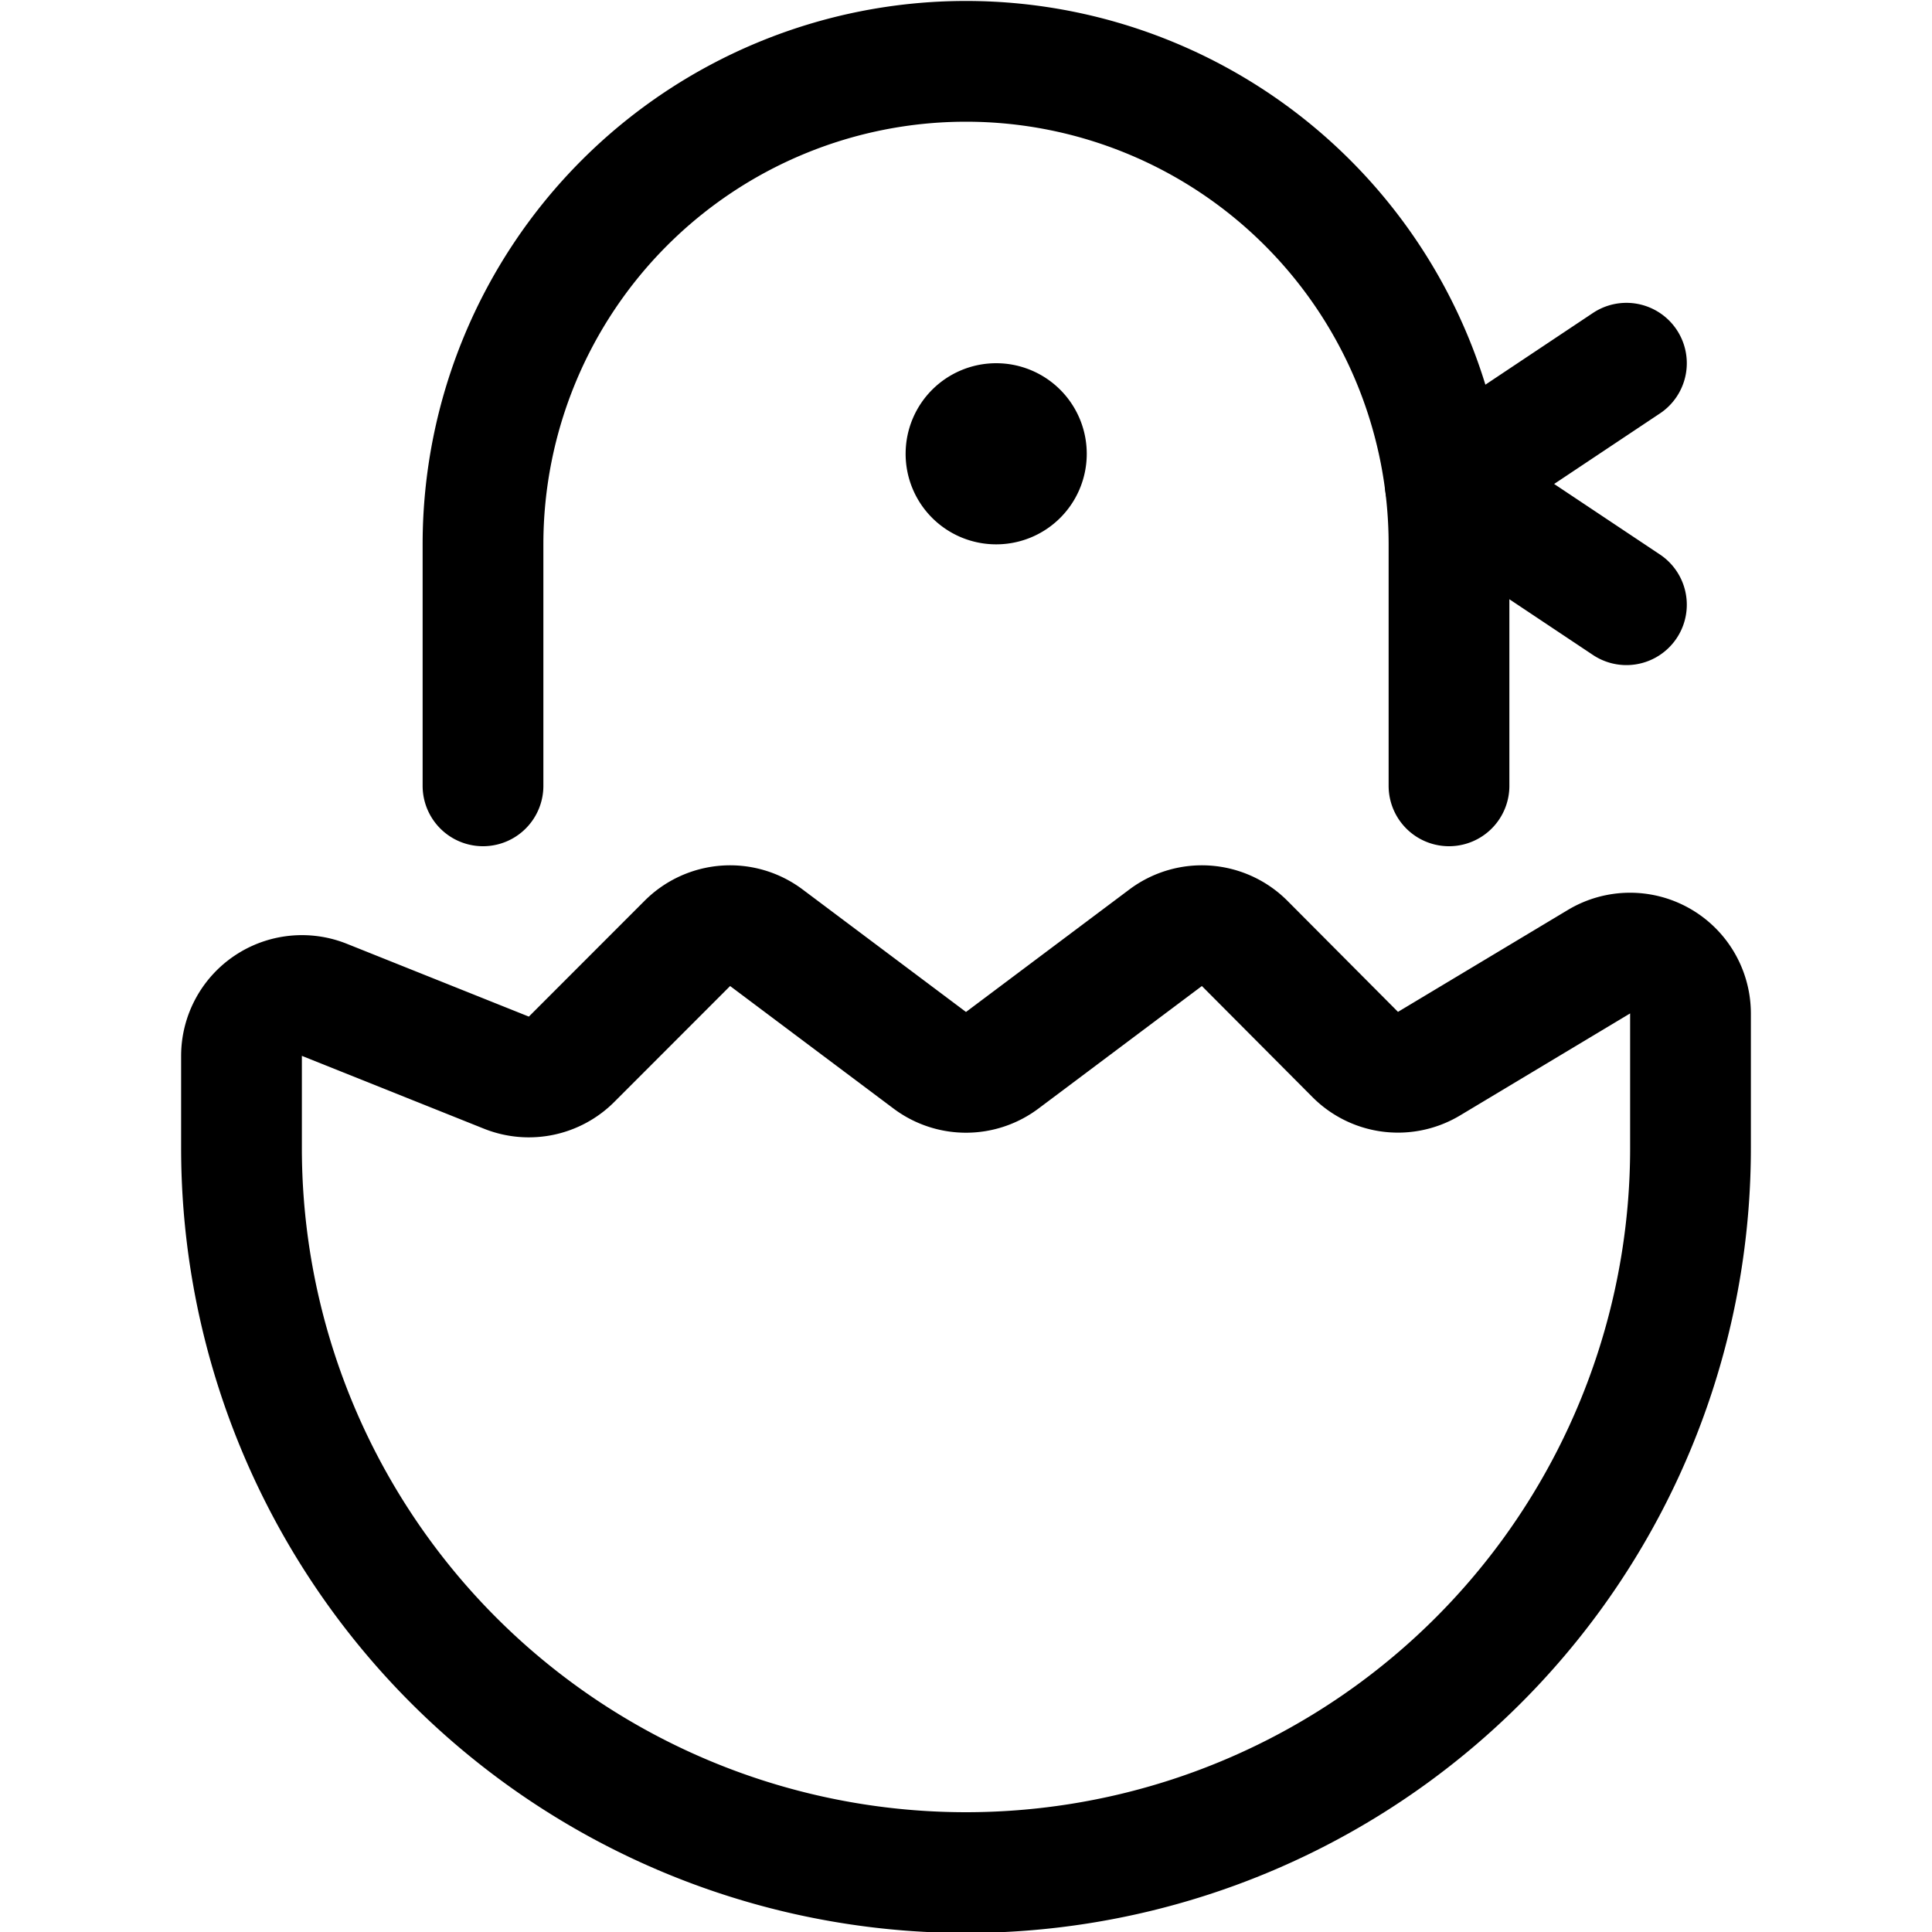<svg xmlns="http://www.w3.org/2000/svg" id="Regular" width="24" height="24" viewBox="0 0 24 24"><defs><style>.cls-1{fill:none;stroke:#000;stroke-linecap:round;stroke-linejoin:round;stroke-width:1.5px}</style></defs><path d="M21 14.262a9 9 0 0 1-18 0V13.12a.751.751 0 0 1 1.029-.7l2.262.905a.751.751 0 0 0 .809-.166l1.44-1.441a.751.751 0 0 1 .98-.069l2.03 1.522a.75.75 0 0 0 .9 0l2.03-1.522a.751.751 0 0 1 .98.069l1.376 1.382a.749.749 0 0 0 .916.113l2.112-1.267a.751.751 0 0 1 1.136.641zm-15-4.5v-3a6 6 0 0 1 12 0v3" class="cls-1"/><path d="m20.204 4.512-2.25 1.5 2.25 1.5m-7.829-2.25a.375.375 0 0 1 .375.375m-.75 0a.375.375 0 0 1 .375-.375m0 .75A.374.374 0 0 1 12 5.637m.75 0a.374.374 0 0 1-.375.375" class="cls-1"/></svg>